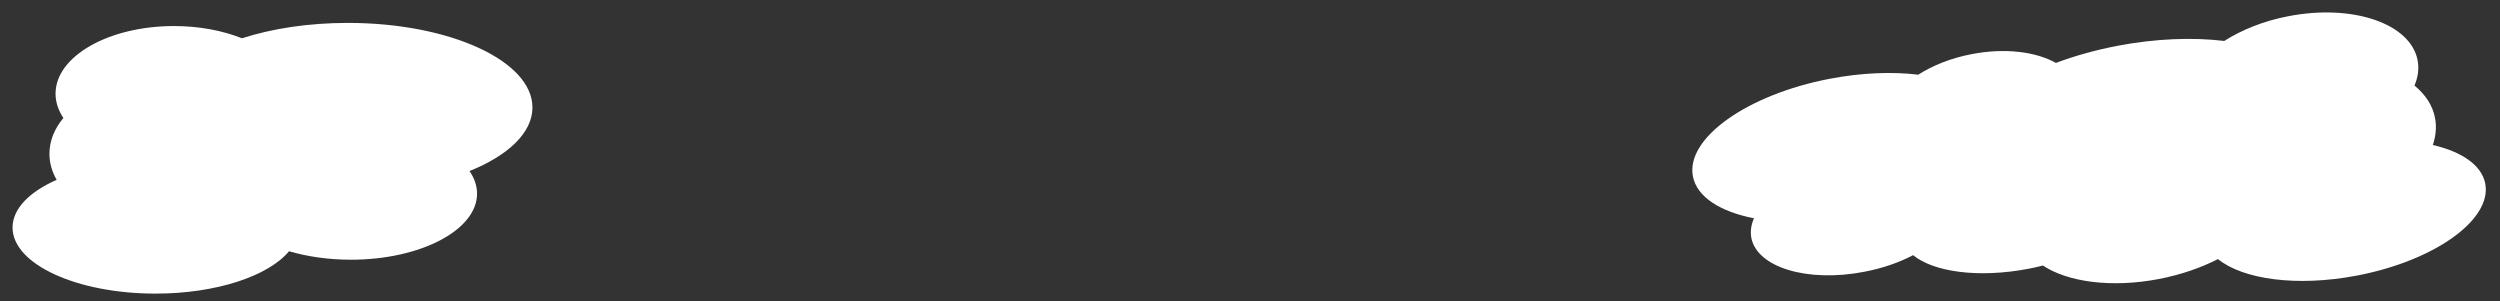 <?xml version="1.0" encoding="utf-8"?>
<!-- Generator: Adobe Illustrator 16.0.0, SVG Export Plug-In . SVG Version: 6.00 Build 0)  -->
<!DOCTYPE svg PUBLIC "-//W3C//DTD SVG 1.1//EN" "http://www.w3.org/Graphics/SVG/1.1/DTD/svg11.dtd">
<svg version="1.1" id="Layer_1" xmlns="http://www.w3.org/2000/svg" xmlns:xlink="http://www.w3.org/1999/xlink" x="0px" y="0px"
	 width="1593.1px" height="192.1px" viewBox="0 0 1593.1 192.1" enable-background="new 0 0 1593.1 192.1" xml:space="preserve">
<rect x="0" y="0" width="1593.1" height="192.1" fill="#333333" stroke="none"/>
<g>
	<path fill="#FFFFFF" d="M221.7,14.6c-25.1,0-48.4,3.6-67.5,9.8c-12.3-4.9-27.2-7.8-43.3-7.8c-41.7,0-75.5,19.3-75.5,43.1
		c0,5.4,1.8,10.7,5,15.5c-5.7,6.8-8.9,14.6-8.9,22.8c0,5.8,1.6,11.4,4.6,16.6C18.8,122.2,8,133,8,145c0,23.3,40.8,42.1,91.1,42.1
		c38.8,0,71.9-11.2,85.1-27c11.6,3.4,25.1,5.4,39.4,5.4c44.4,0,80.4-18.9,80.4-42.1c0-5-1.7-9.9-4.8-14.4
		c24.6-9.9,40.1-24.4,40.1-40.5C339.3,38.8,286.6,14.6,221.7,14.6z"/>
	<path fill="#FFFFFF" d="M1583.7,117c-2.3-11.8-14.9-20.3-33.4-24.6c1.9-5.7,2.5-11.5,1.4-17.2c-1.5-8.1-6.2-15-13.1-20.7
		c2.3-5.3,3-10.8,2-16.1c-4.5-23.4-41.3-36-82.2-28.1c-15.8,3-29.9,8.7-41,15.8c-19.9-2.4-43.5-1.6-68.1,3.1
		c-14,2.7-27.2,6.4-39.2,10.9c-12.8-7.2-32.6-9.7-53.7-5.6c-13.1,2.5-24.8,7.2-34,13.1c-16.5-2-36-1.3-56.4,2.6
		c-52.8,10.1-91.9,38-87.2,62.2c2.5,13.1,17.4,22.5,38.9,26.7c-1.8,4.1-2.4,8.3-1.7,12.4c3.6,18.9,35.8,28.7,71.9,21.7
		c11.7-2.2,22.3-5.9,31.2-10.6c13.2,10.8,41.8,14.7,73.4,8.7c3.2-0.6,6.3-1.3,9.3-2.1c15.8,10.5,43.7,14.4,73.9,8.6
		c14.1-2.7,26.9-7.2,37.7-12.7c15.9,13,50.5,17.8,88.6,10.5C1551.6,166.1,1588.1,139.9,1583.7,117z"/>
</g>
</svg>
